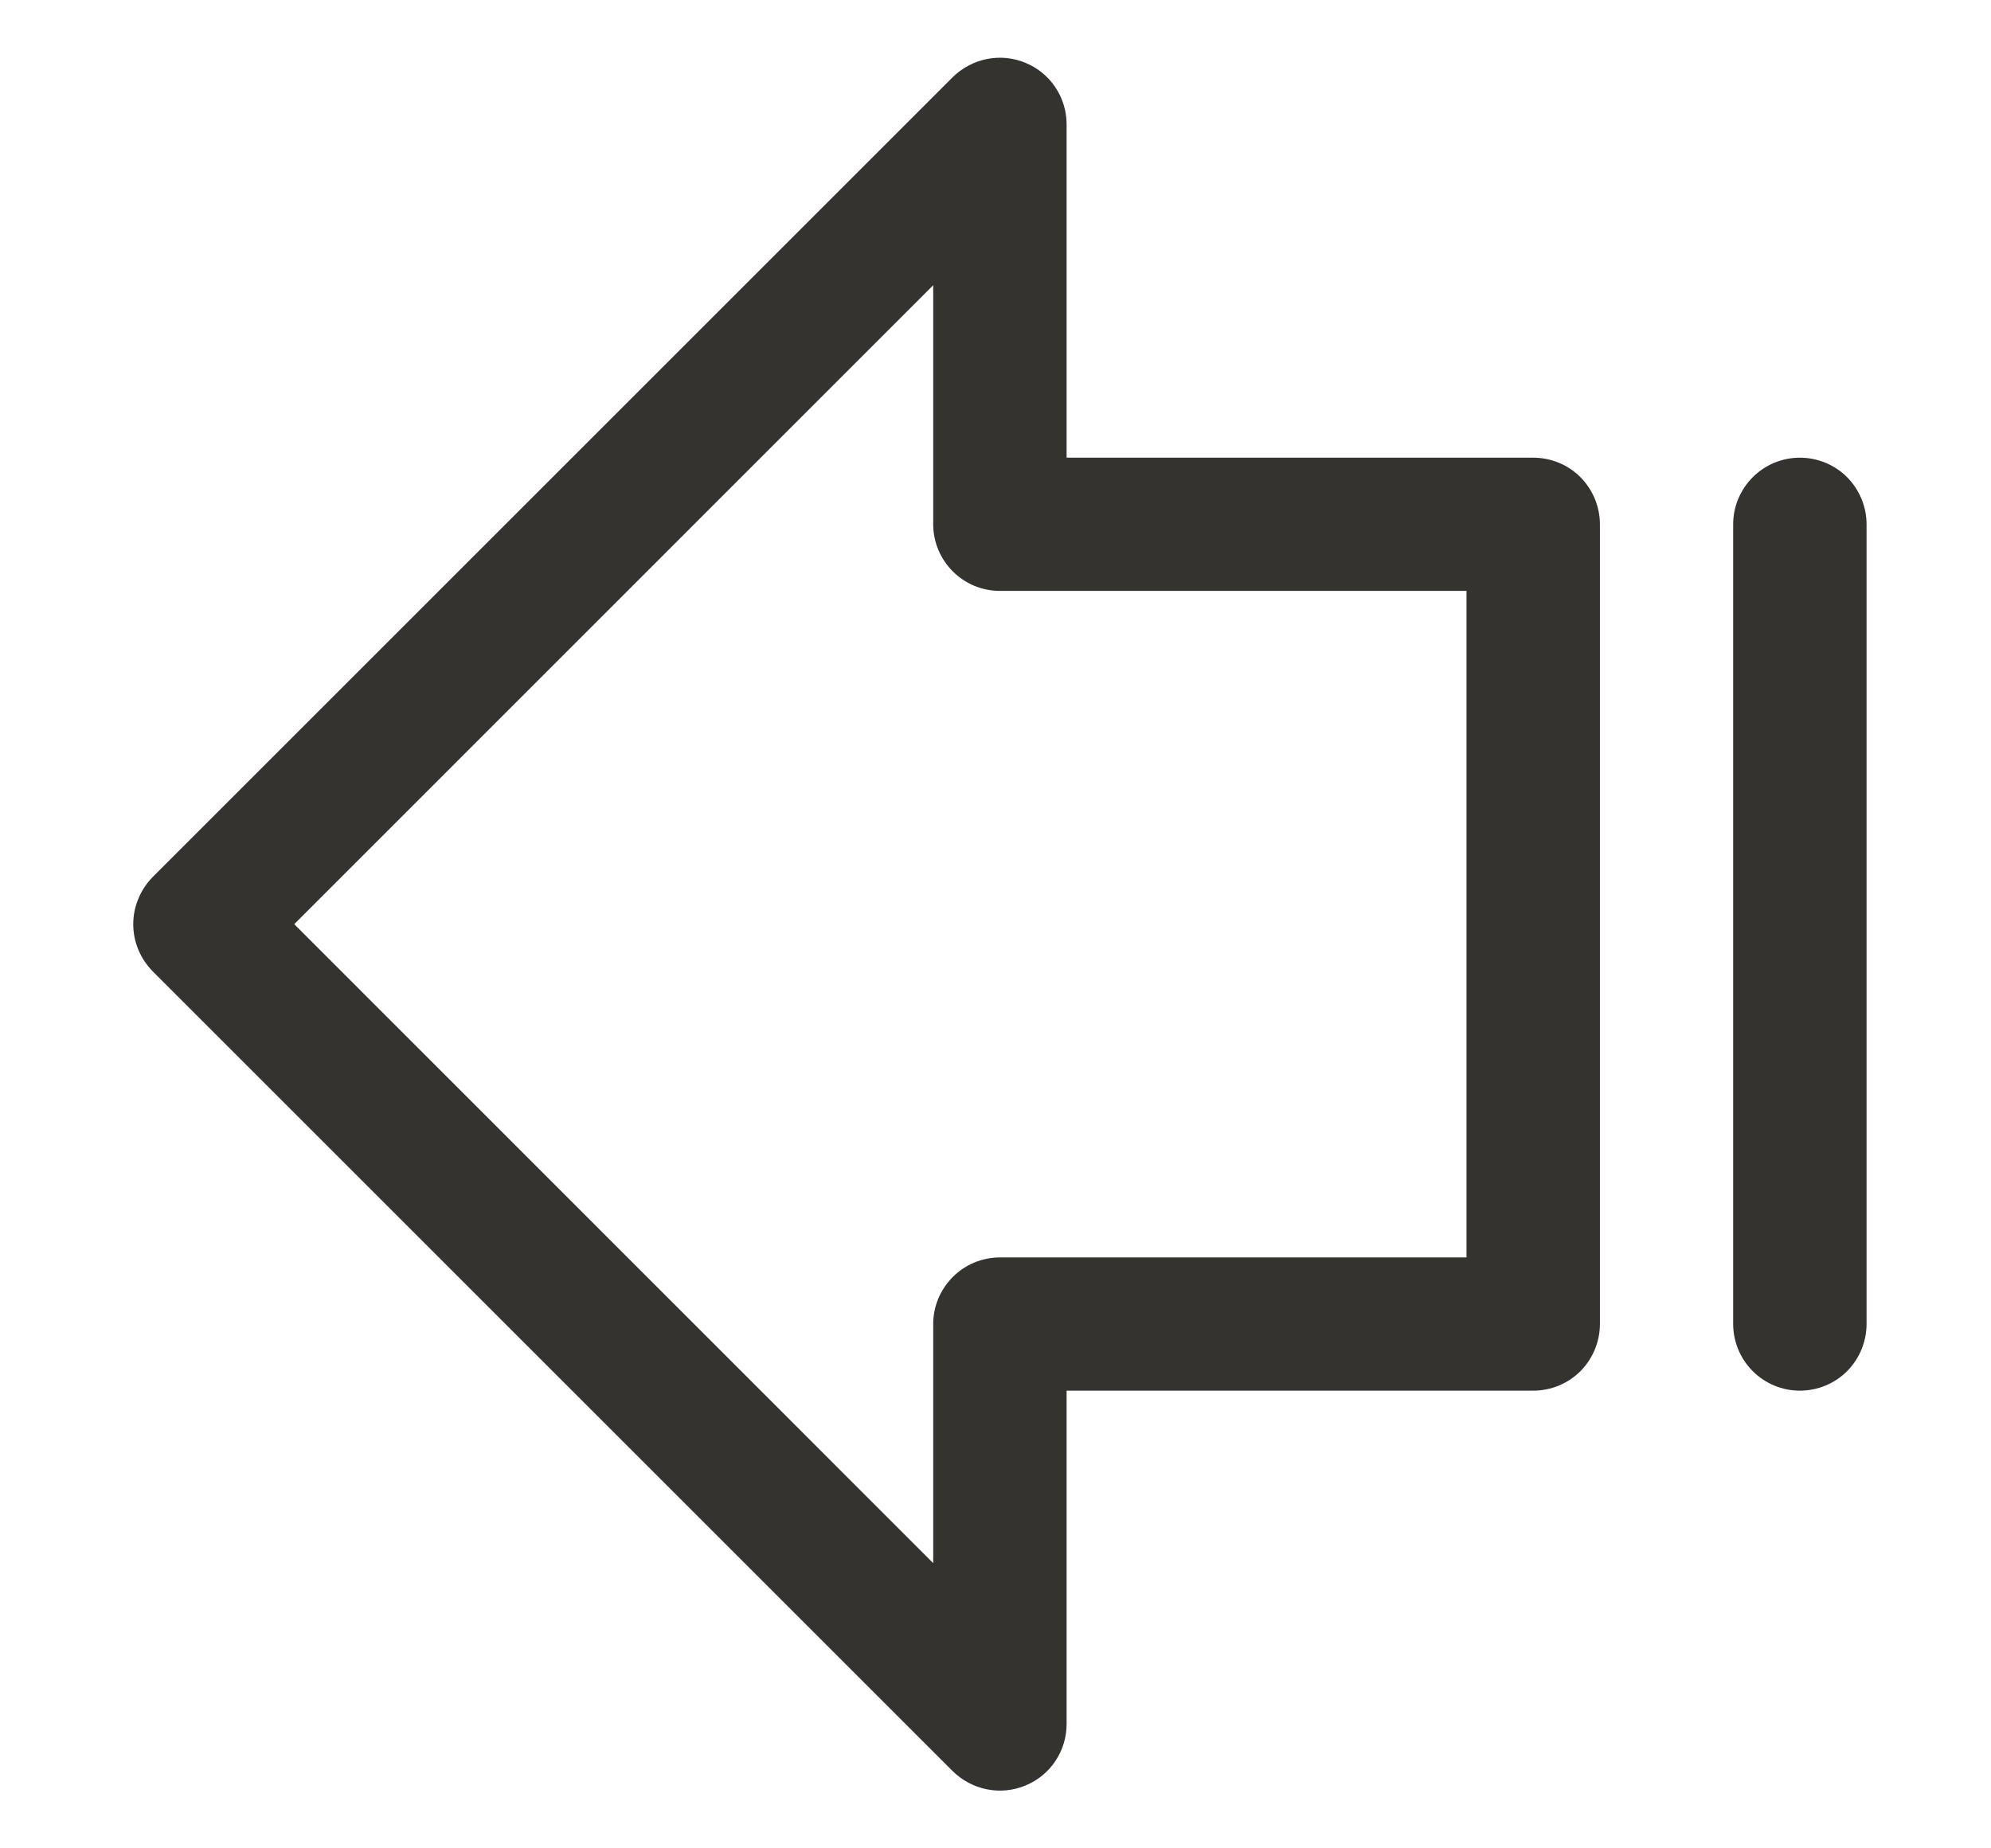 <svg width="14" height="13" viewBox="0 0 14 13" fill="none" xmlns="http://www.w3.org/2000/svg">
<path d="M10.781 3.219H7.5V0.875C7.5 0.782 7.473 0.692 7.421 0.614C7.37 0.537 7.296 0.477 7.211 0.442C7.125 0.406 7.031 0.397 6.94 0.415C6.849 0.433 6.765 0.478 6.699 0.543L1.074 6.168C1.031 6.212 0.996 6.264 0.973 6.321C0.949 6.377 0.937 6.438 0.937 6.5C0.937 6.562 0.949 6.623 0.973 6.68C0.996 6.736 1.031 6.788 1.074 6.832L6.699 12.457C6.765 12.522 6.849 12.567 6.94 12.585C7.031 12.603 7.125 12.594 7.211 12.558C7.296 12.523 7.37 12.463 7.421 12.386C7.473 12.309 7.5 12.218 7.5 12.125V9.781H10.781C10.905 9.781 11.025 9.732 11.113 9.644C11.2 9.556 11.25 9.437 11.25 9.312V3.688C11.25 3.563 11.2 3.444 11.113 3.356C11.025 3.268 10.905 3.219 10.781 3.219ZM10.312 8.844H7.031C6.907 8.844 6.788 8.893 6.7 8.981C6.612 9.069 6.562 9.188 6.562 9.312V10.994L2.069 6.5L6.562 2.006V3.688C6.562 3.812 6.612 3.931 6.7 4.019C6.788 4.107 6.907 4.156 7.031 4.156H10.312V8.844ZM13.125 3.688V9.312C13.125 9.437 13.075 9.556 12.988 9.644C12.9 9.732 12.78 9.781 12.656 9.781C12.532 9.781 12.413 9.732 12.325 9.644C12.237 9.556 12.187 9.437 12.187 9.312V3.688C12.187 3.563 12.237 3.444 12.325 3.356C12.413 3.268 12.532 3.219 12.656 3.219C12.78 3.219 12.9 3.268 12.988 3.356C13.075 3.444 13.125 3.563 13.125 3.688Z" fill="#343330"/>
</svg>

